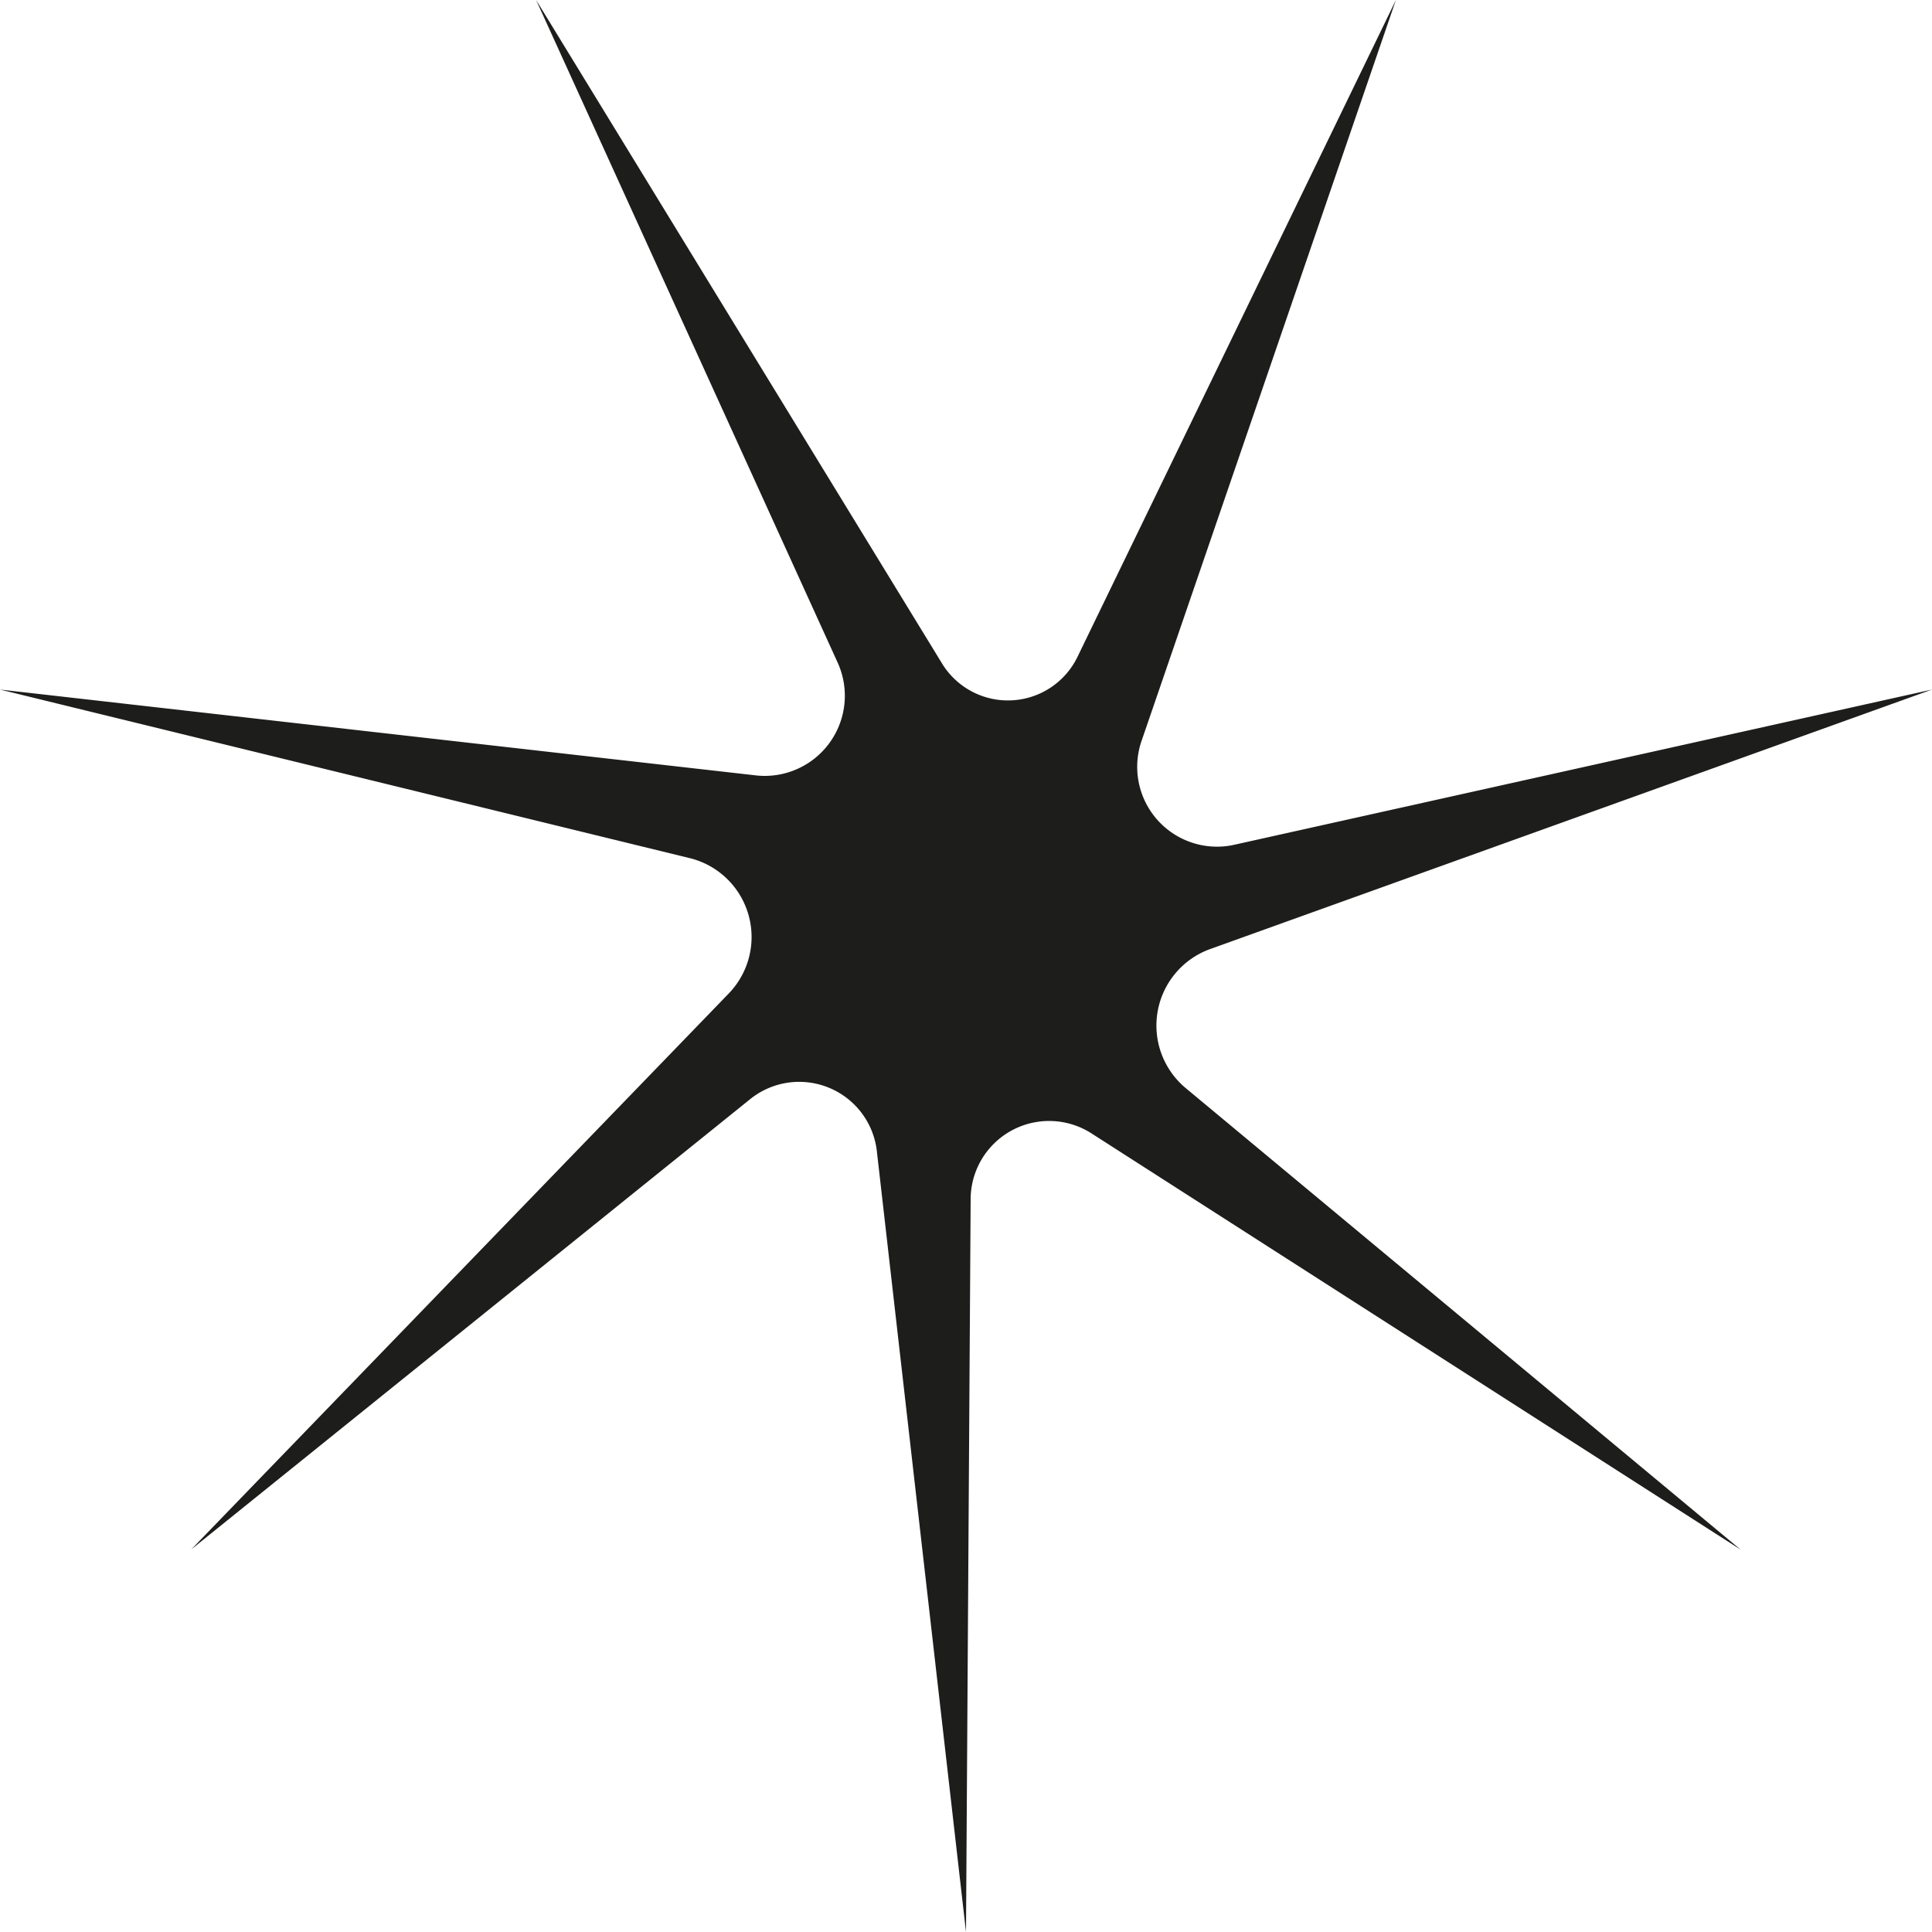 <svg xmlns="http://www.w3.org/2000/svg" viewBox="0 0 175 175"><defs><style>.cls-1{fill:#1d1d1b;}</style></defs><g id="Calque_2" data-name="Calque 2"><g id="Calque_1-2" data-name="Calque 1"><path class="cls-1" d="M97.66,59.37,126.44,0l-23,67a7.23,7.23,0,0,0,8.22,9.55L175,62.46,109.52,86a7.37,7.37,0,0,0-2.13,12.55l50.28,41.82L98.8,102.62a7.11,7.11,0,0,0-10.88,6.14L87.5,175l-8.06-70.59A7.08,7.08,0,0,0,68,99.52L17.33,140.34,66,90a7.36,7.36,0,0,0-3.4-12.24L0,62.46l68.6,7.79a7.26,7.26,0,0,0,7.23-10.33L48.56,0,85.27,60A7,7,0,0,0,97.66,59.37Z"/></g></g></svg>
